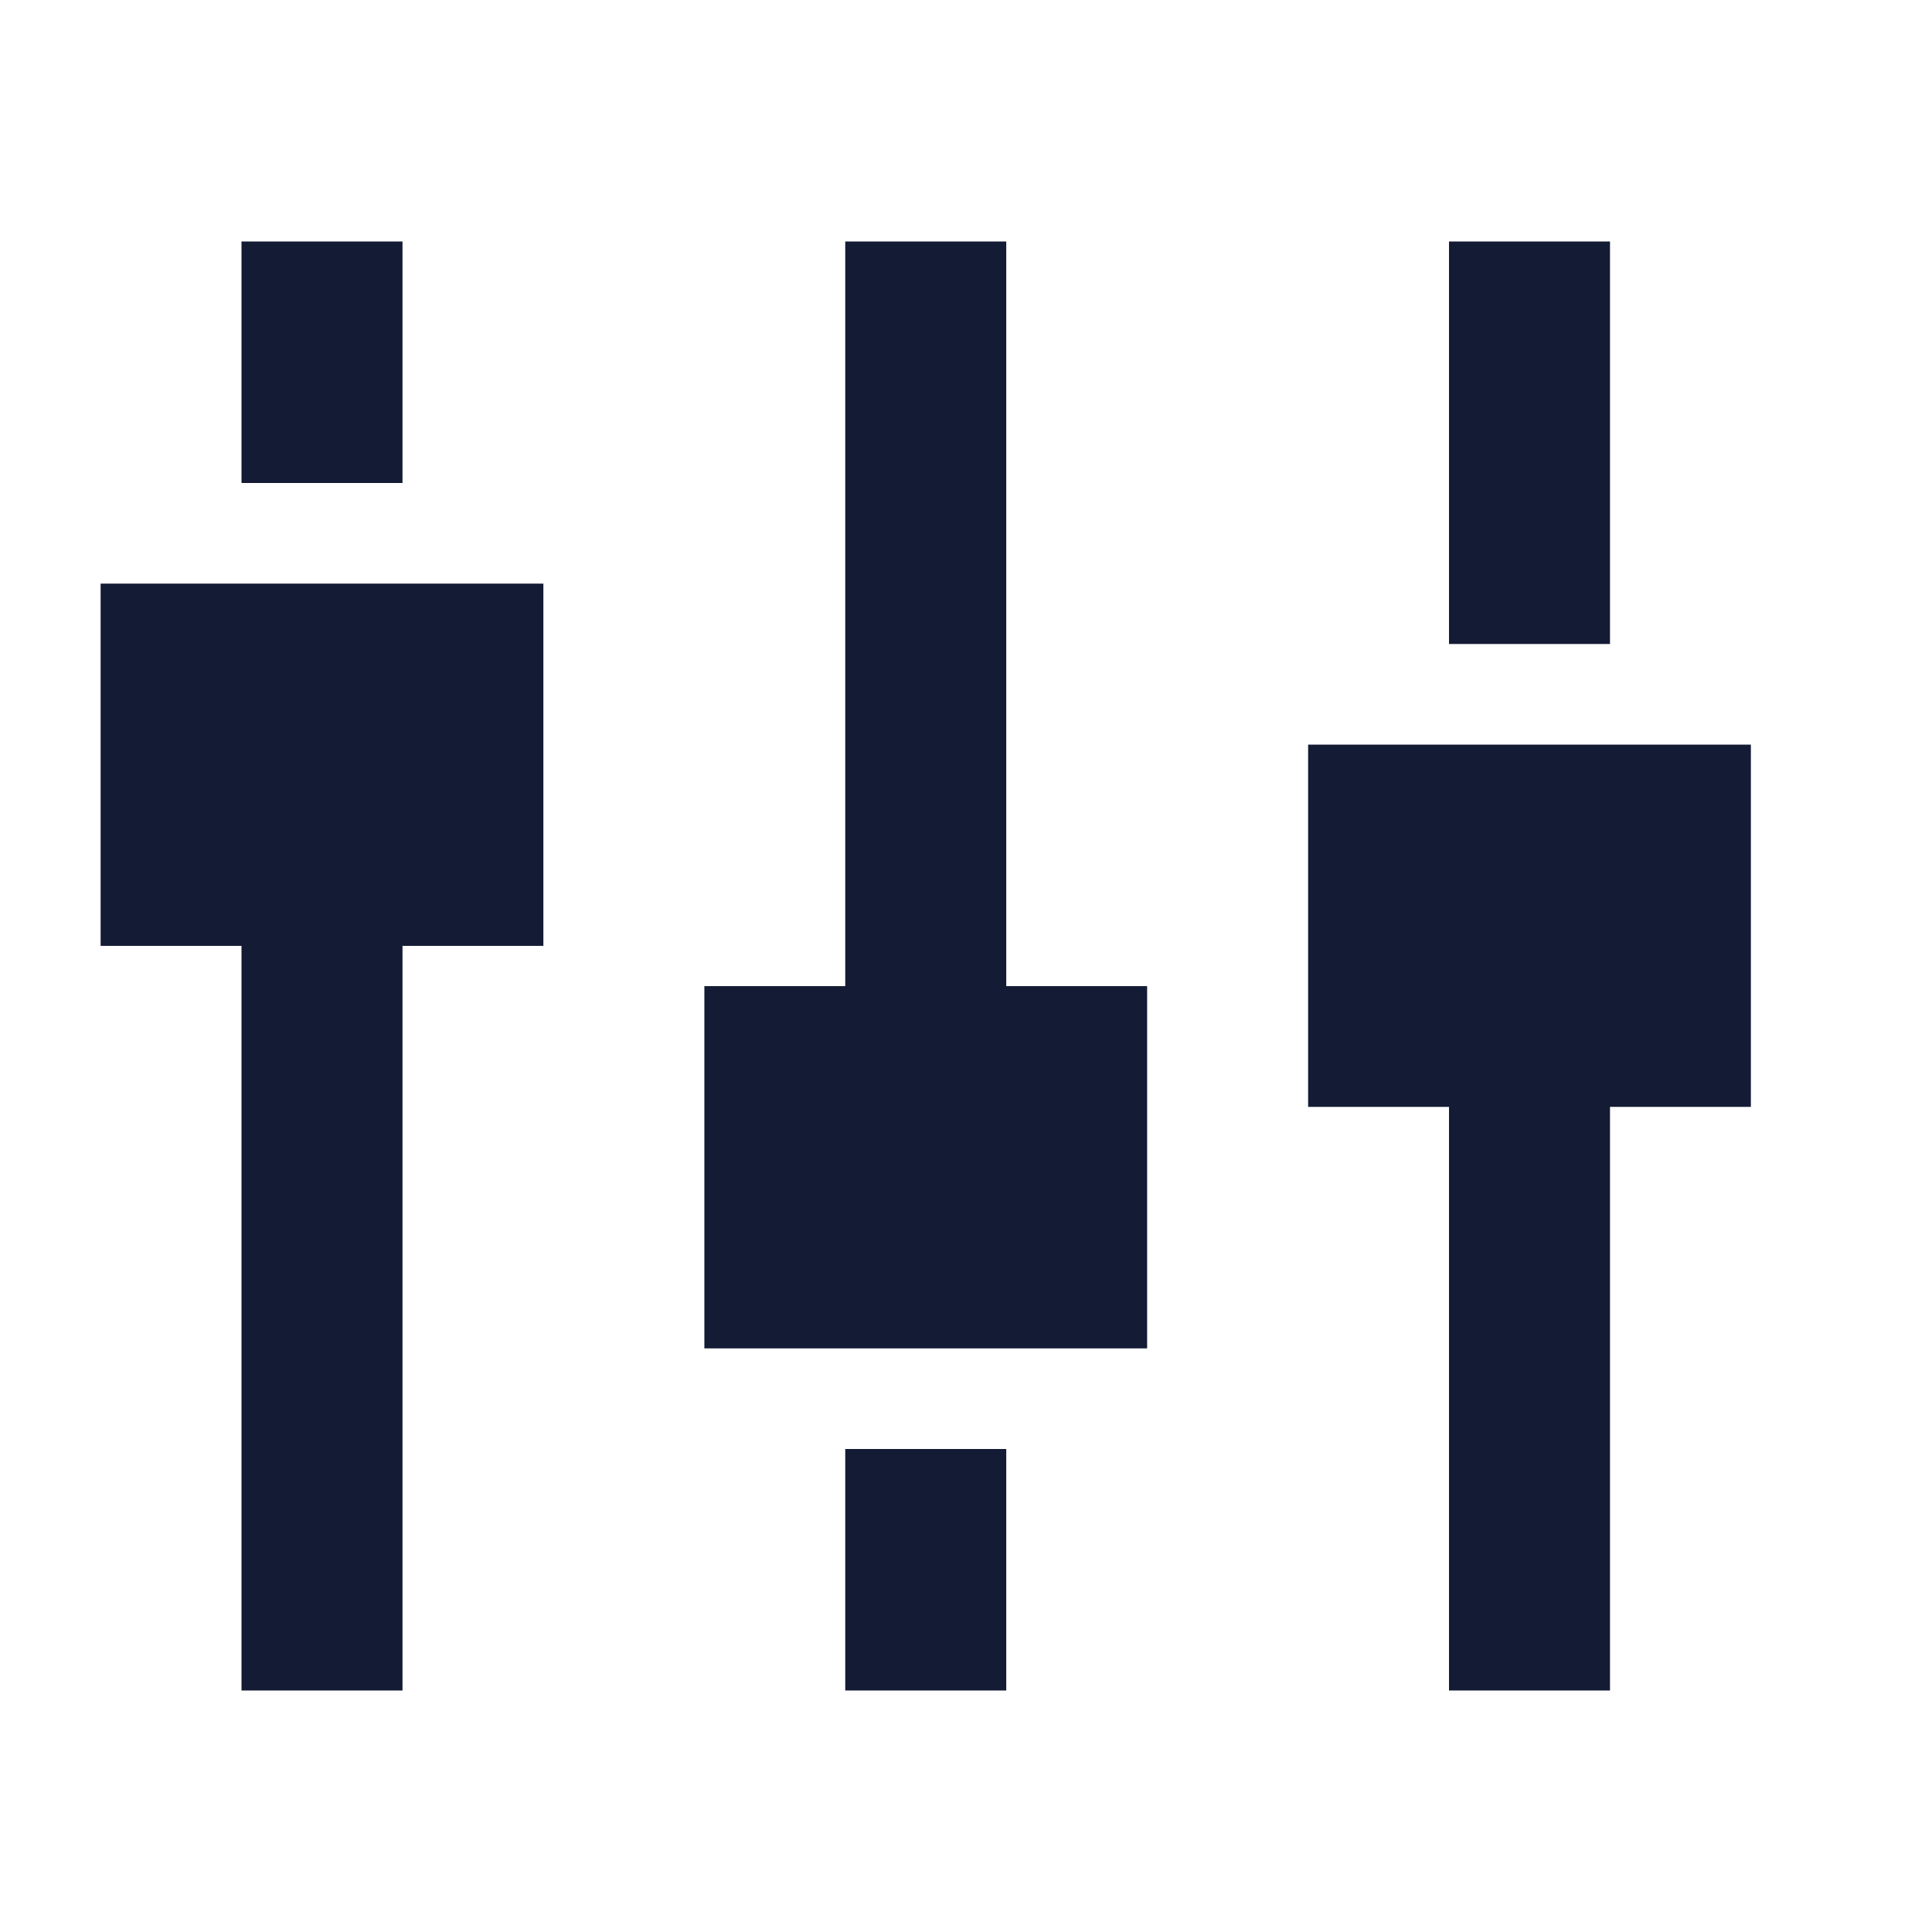 <svg width="24" height="24" viewBox="0 0 24 24" fill="none" xmlns="http://www.w3.org/2000/svg">
<path fill-rule="evenodd" clip-rule="evenodd" d="M3 21L3 11L5 11L5 21L3 21Z" fill="#141B34"/>
<path fill-rule="evenodd" clip-rule="evenodd" d="M18 21L18 13L20 13L20 21L18 21Z" fill="#141B34"/>
<path fill-rule="evenodd" clip-rule="evenodd" d="M18 8L18 3L20 3L20 8L18 8Z" fill="#141B34"/>
<path fill-rule="evenodd" clip-rule="evenodd" d="M10.5 13L10.5 3L12.5 3L12.5 13L10.5 13Z" fill="#141B34"/>
<path fill-rule="evenodd" clip-rule="evenodd" d="M3 6L3 3L5 3L5 6L3 6Z" fill="#141B34"/>
<path fill-rule="evenodd" clip-rule="evenodd" d="M10.5 21L10.5 18L12.5 18L12.5 21L10.5 21Z" fill="#141B34"/>
<path d="M1.25 7.25H6.75V11.75L1.25 11.75V7.25Z" fill="#141B34"/>
<path d="M8.75 12.25H14.25V16.75H8.75V12.25Z" fill="#141B34"/>
<path d="M16.25 9.25H21.75V13.75H16.25V9.25Z" fill="#141B34"/>
</svg>
